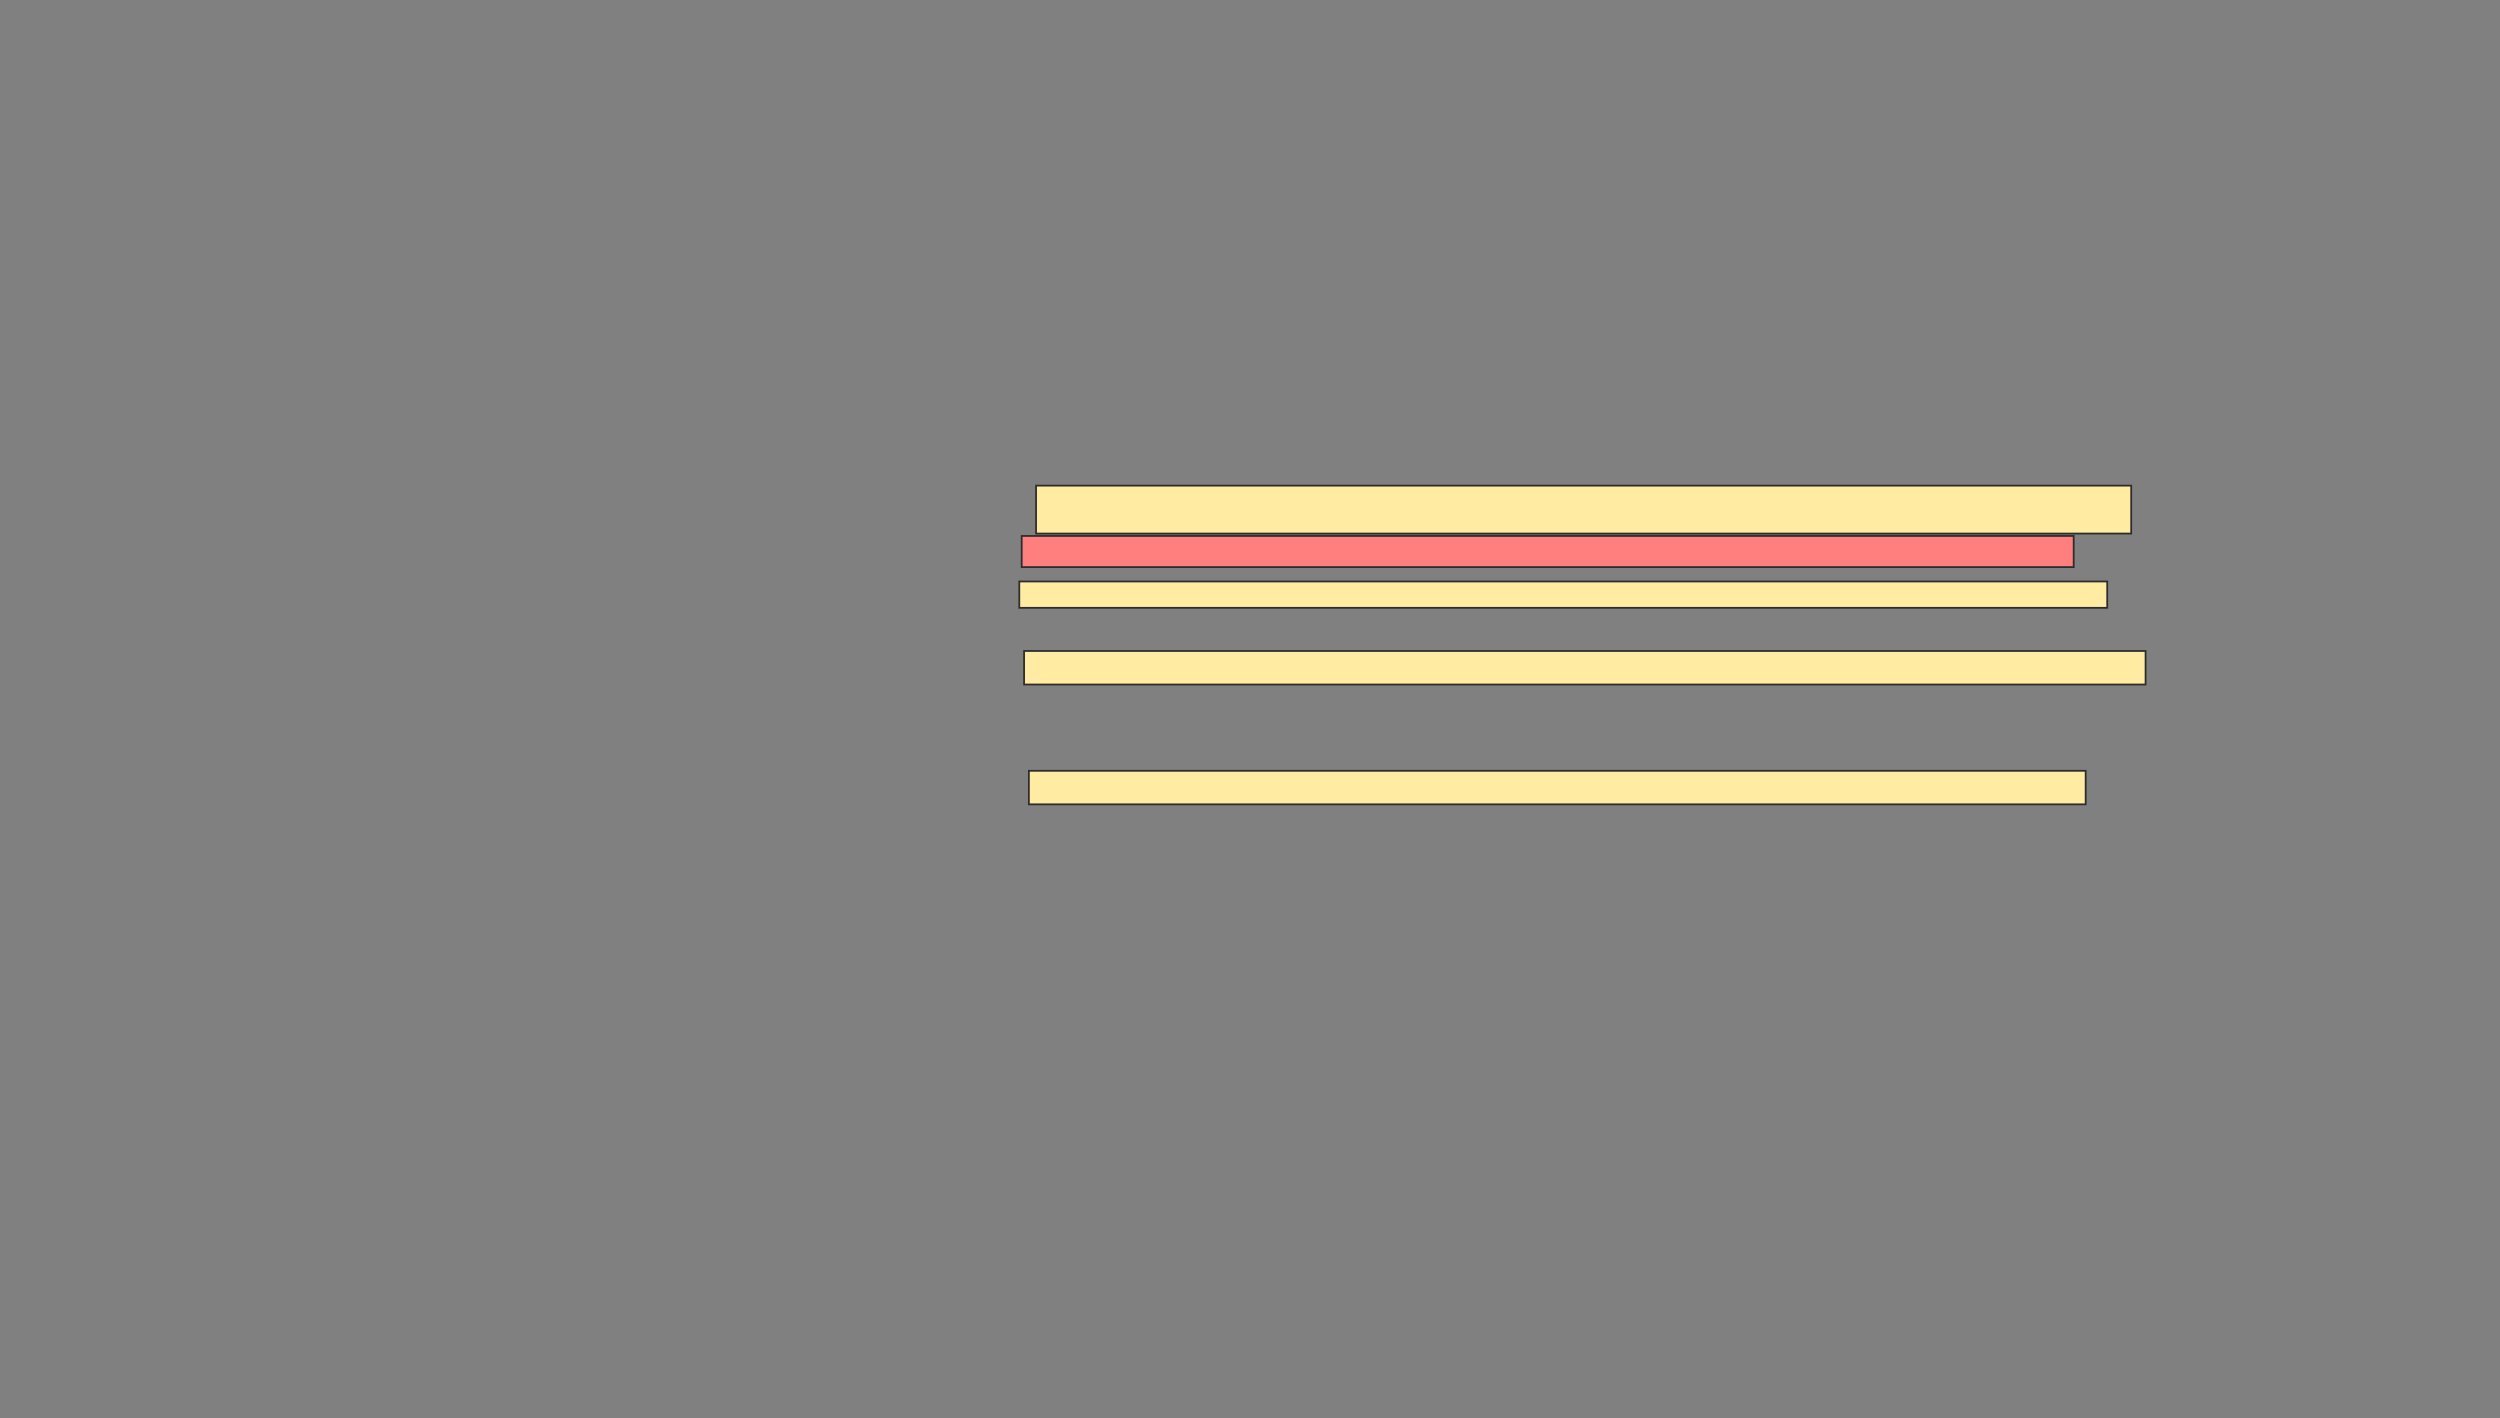 <svg xmlns="http://www.w3.org/2000/svg" width="1391" height="789">
 <rect width="100%" height="100%" fill="#808080" stroke="none"/>
 <!-- Created with Image Occlusion Enhanced -->
 <g>
  <title>Labels</title>
 </g>
 <g>
  <title>Masks</title>
  <rect id="a9e4817975a9421cae34aabfc9699167-ao-1" height="26.667" width="609.333" y="270.2" x="576.467" stroke="#2D2D2D" fill="#FFEBA2"/>
  <rect id="a9e4817975a9421cae34aabfc9699167-ao-2" height="17.333" width="585.333" y="298.2" x="568.467" stroke="#2D2D2D" fill="#FF7E7E" class="qshape"/>
  <rect id="a9e4817975a9421cae34aabfc9699167-ao-3" height="14.667" width="605.333" y="323.533" x="567.133" stroke="#2D2D2D" fill="#FFEBA2"/>
  <rect stroke="#2D2D2D" id="a9e4817975a9421cae34aabfc9699167-ao-4" height="18.667" width="624" y="362.2" x="569.8" fill="#FFEBA2"/>
  <rect id="a9e4817975a9421cae34aabfc9699167-ao-5" height="18.667" width="588" y="428.867" x="572.467" stroke-linecap="null" stroke-linejoin="null" stroke-dasharray="null" stroke="#2D2D2D" fill="#FFEBA2"/>
 </g>
</svg>